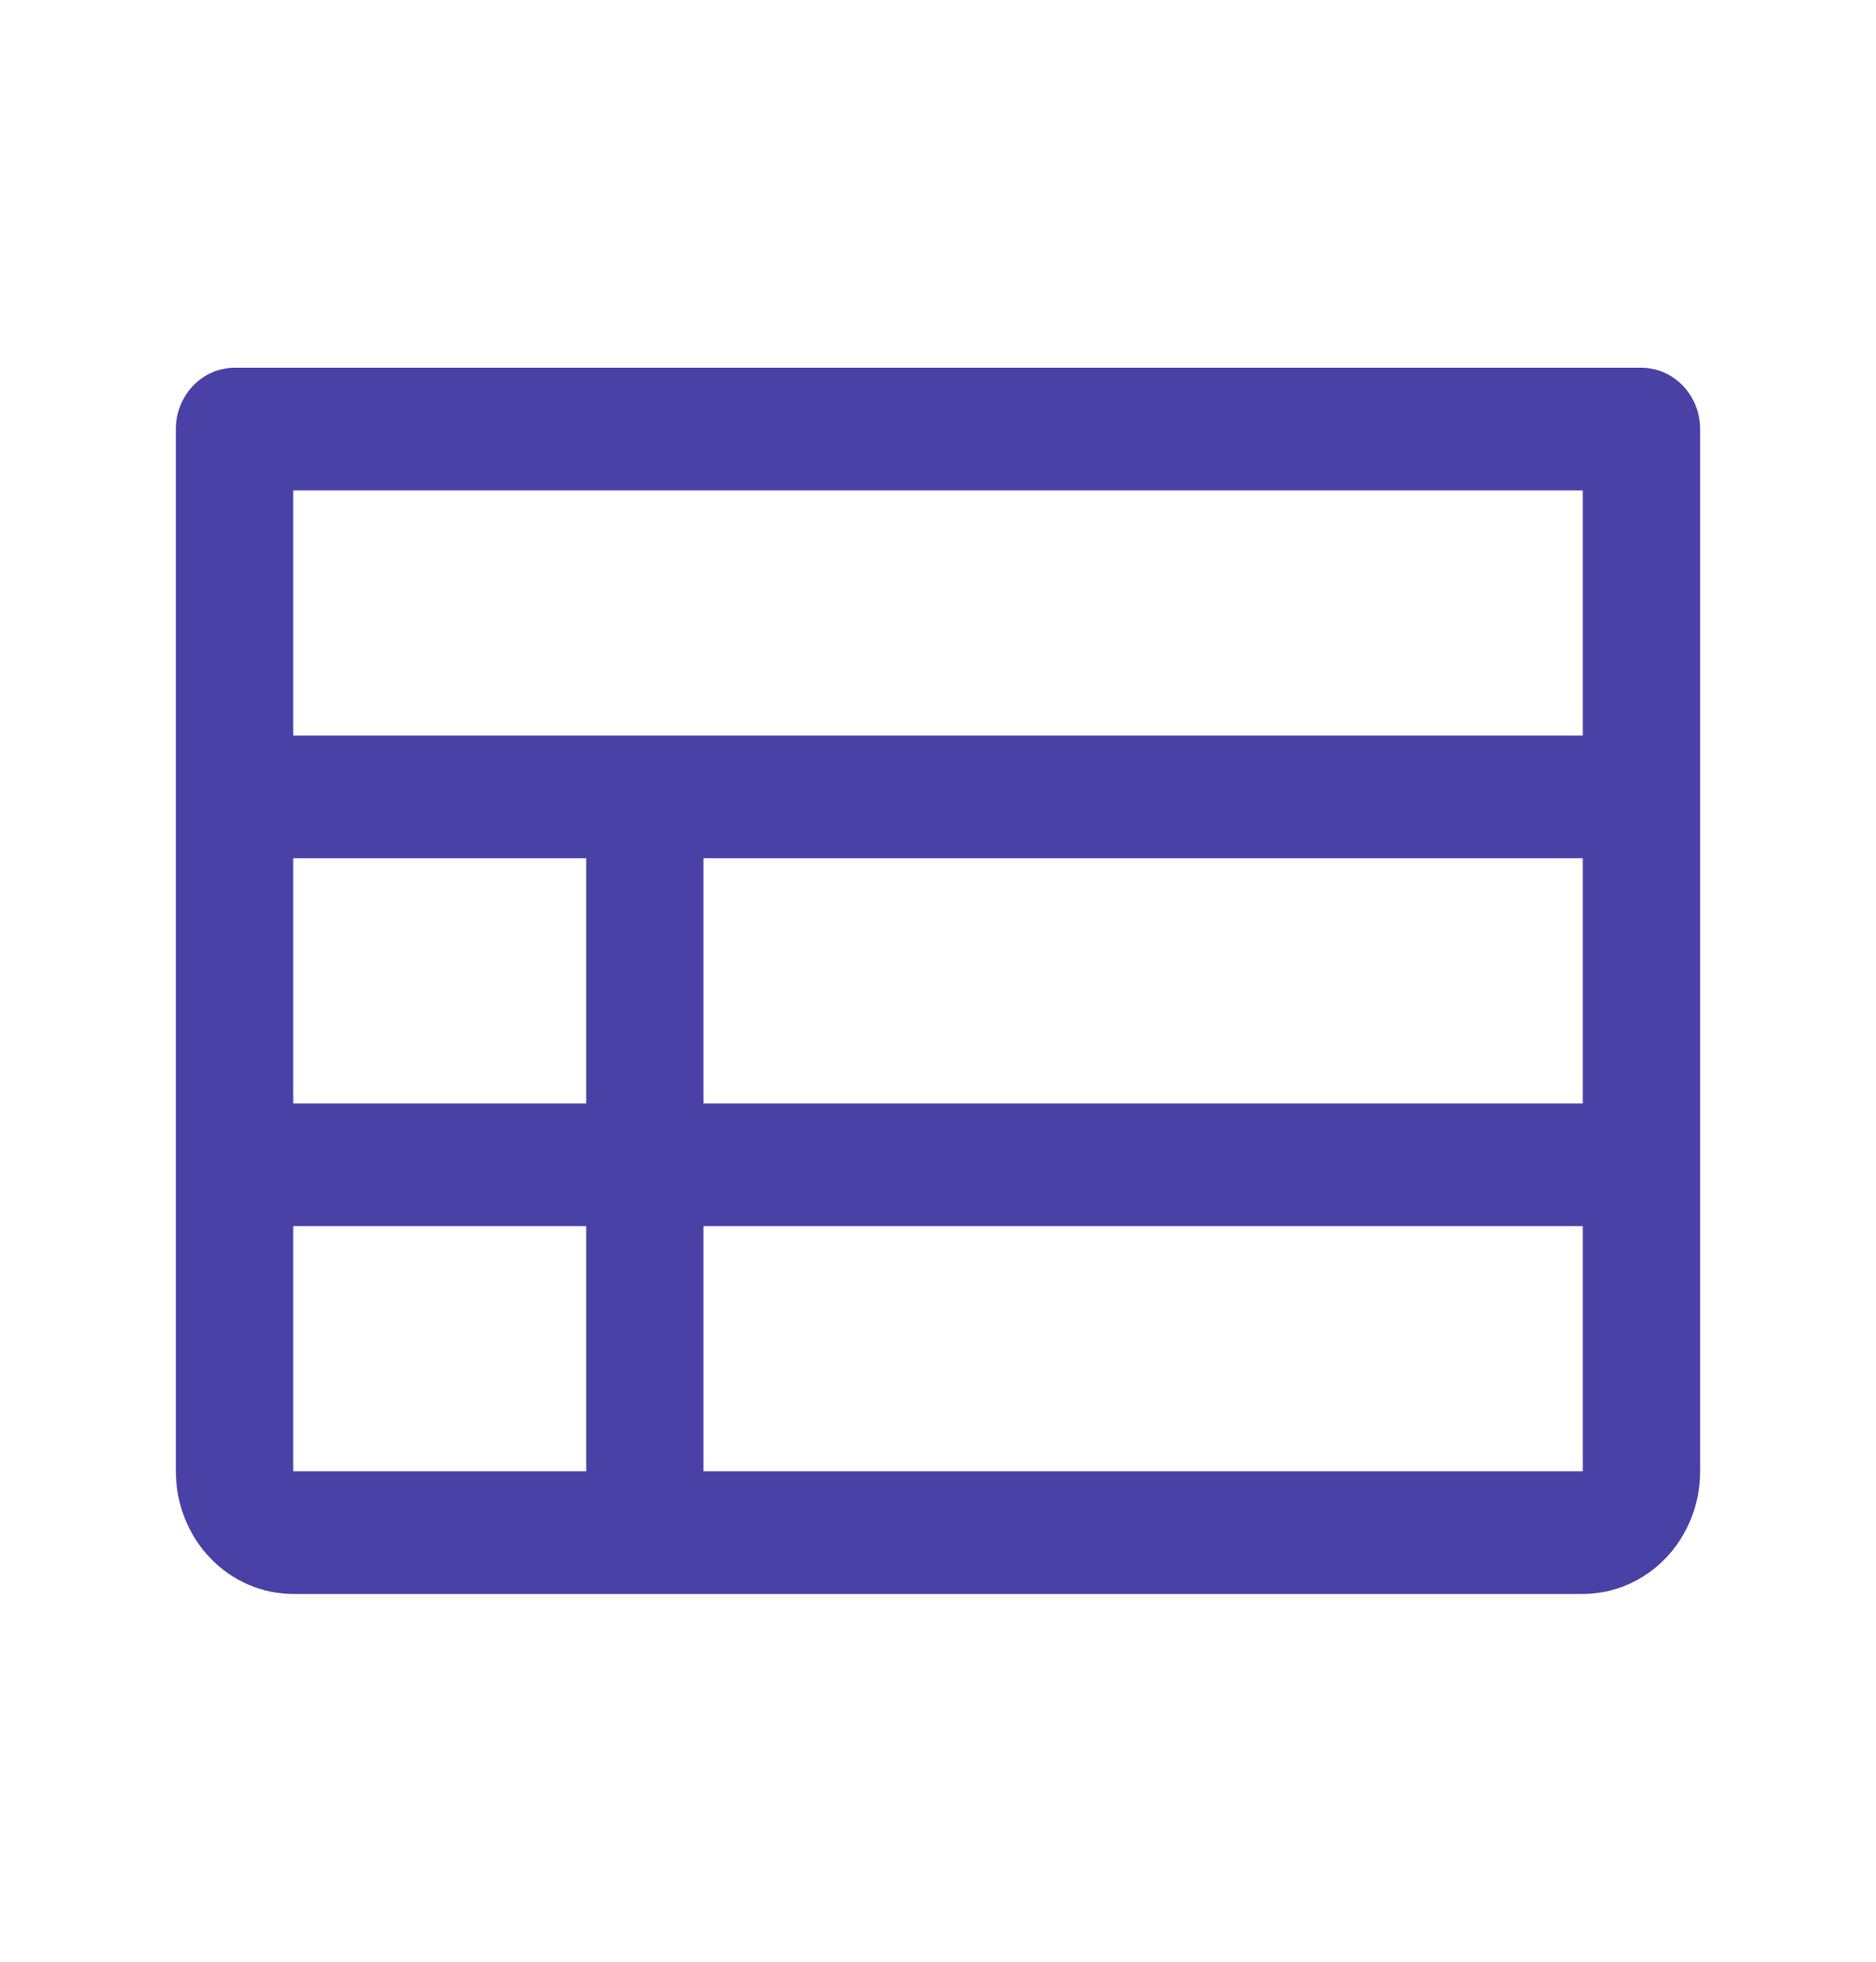 <svg width="22" height="23" viewBox="0 0 22 23" fill="none" xmlns="http://www.w3.org/2000/svg">
<path d="M19.25 4.312H2.75C2.568 4.312 2.393 4.388 2.264 4.523C2.135 4.658 2.062 4.841 2.062 5.031V17.25C2.062 17.631 2.207 17.997 2.465 18.267C2.723 18.536 3.073 18.688 3.438 18.688H18.562C18.927 18.688 19.277 18.536 19.535 18.267C19.793 17.997 19.938 17.631 19.938 17.25V5.031C19.938 4.841 19.865 4.658 19.736 4.523C19.607 4.388 19.432 4.312 19.25 4.312ZM3.438 10.062H6.875V12.938H3.438V10.062ZM8.25 10.062H18.562V12.938H8.25V10.062ZM18.562 5.75V8.625H3.438V5.75H18.562ZM3.438 14.375H6.875V17.25H3.438V14.375ZM18.562 17.25H8.25V14.375H18.562V17.25Z" fill="#4941A6"/>
</svg>
